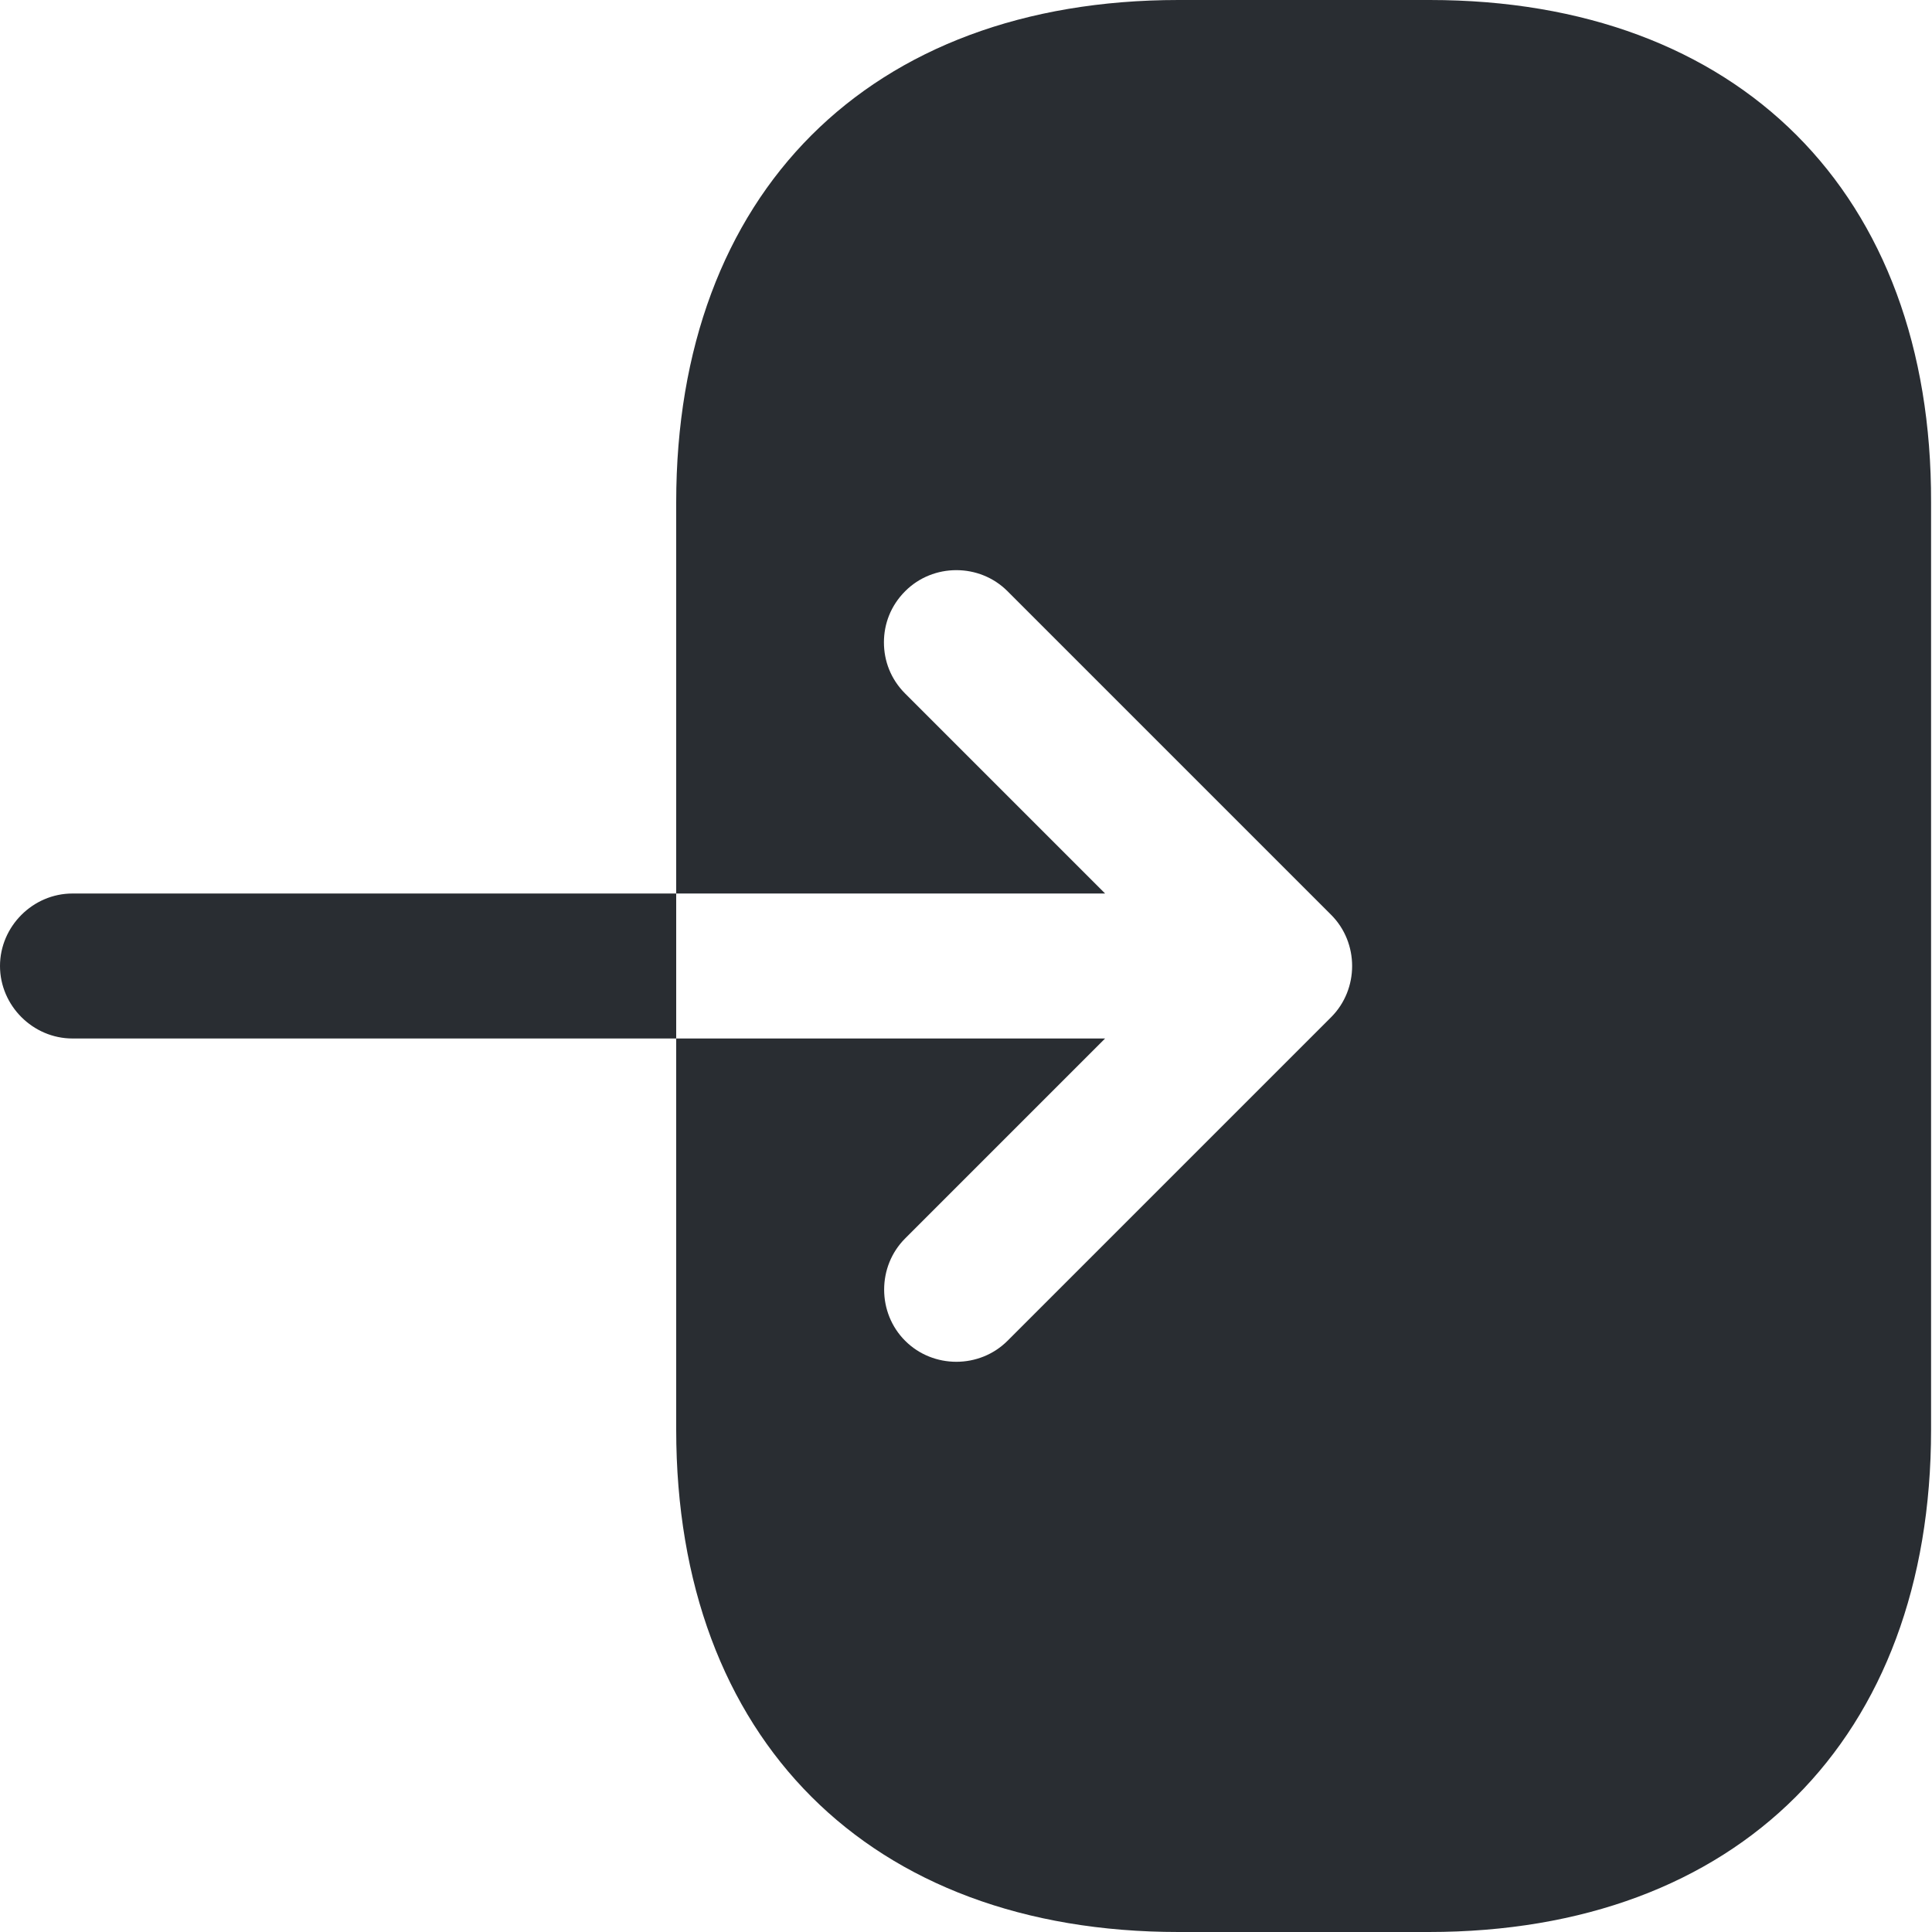 <svg width="25" height="25" viewBox="0 0 25 25" fill="none" xmlns="http://www.w3.org/2000/svg">
<g clip-path="url(#clip0_456_732)">
<path d="M18.5 0H15.25C11.25 0 8.75 2.5 8.75 6.5V11.562H14.3L11.713 8.975C11.525 8.787 11.438 8.55 11.438 8.312C11.438 8.075 11.525 7.838 11.713 7.65C12.075 7.287 12.675 7.287 13.037 7.65L17.225 11.838C17.587 12.2 17.587 12.8 17.225 13.162L13.037 17.35C12.675 17.712 12.075 17.712 11.713 17.35C11.35 16.988 11.35 16.387 11.713 16.025L14.3 13.438H8.75V18.5C8.75 22.5 11.25 25 15.25 25H18.488C22.488 25 24.988 22.5 24.988 18.5V6.5C25 2.5 22.5 0 18.5 0Z" fill="#292D32"/>
<path d="M0.938 11.562C0.425 11.562 0 11.988 0 12.5C0 13.012 0.425 13.438 0.938 13.438H8.75V11.562H0.938Z" fill="#292D32"/>
</g>
<defs>
<clipPath id="clip0_456_732">
<rect width="25" height="25" fill="white"/>
</clipPath>
</defs>
</svg>
